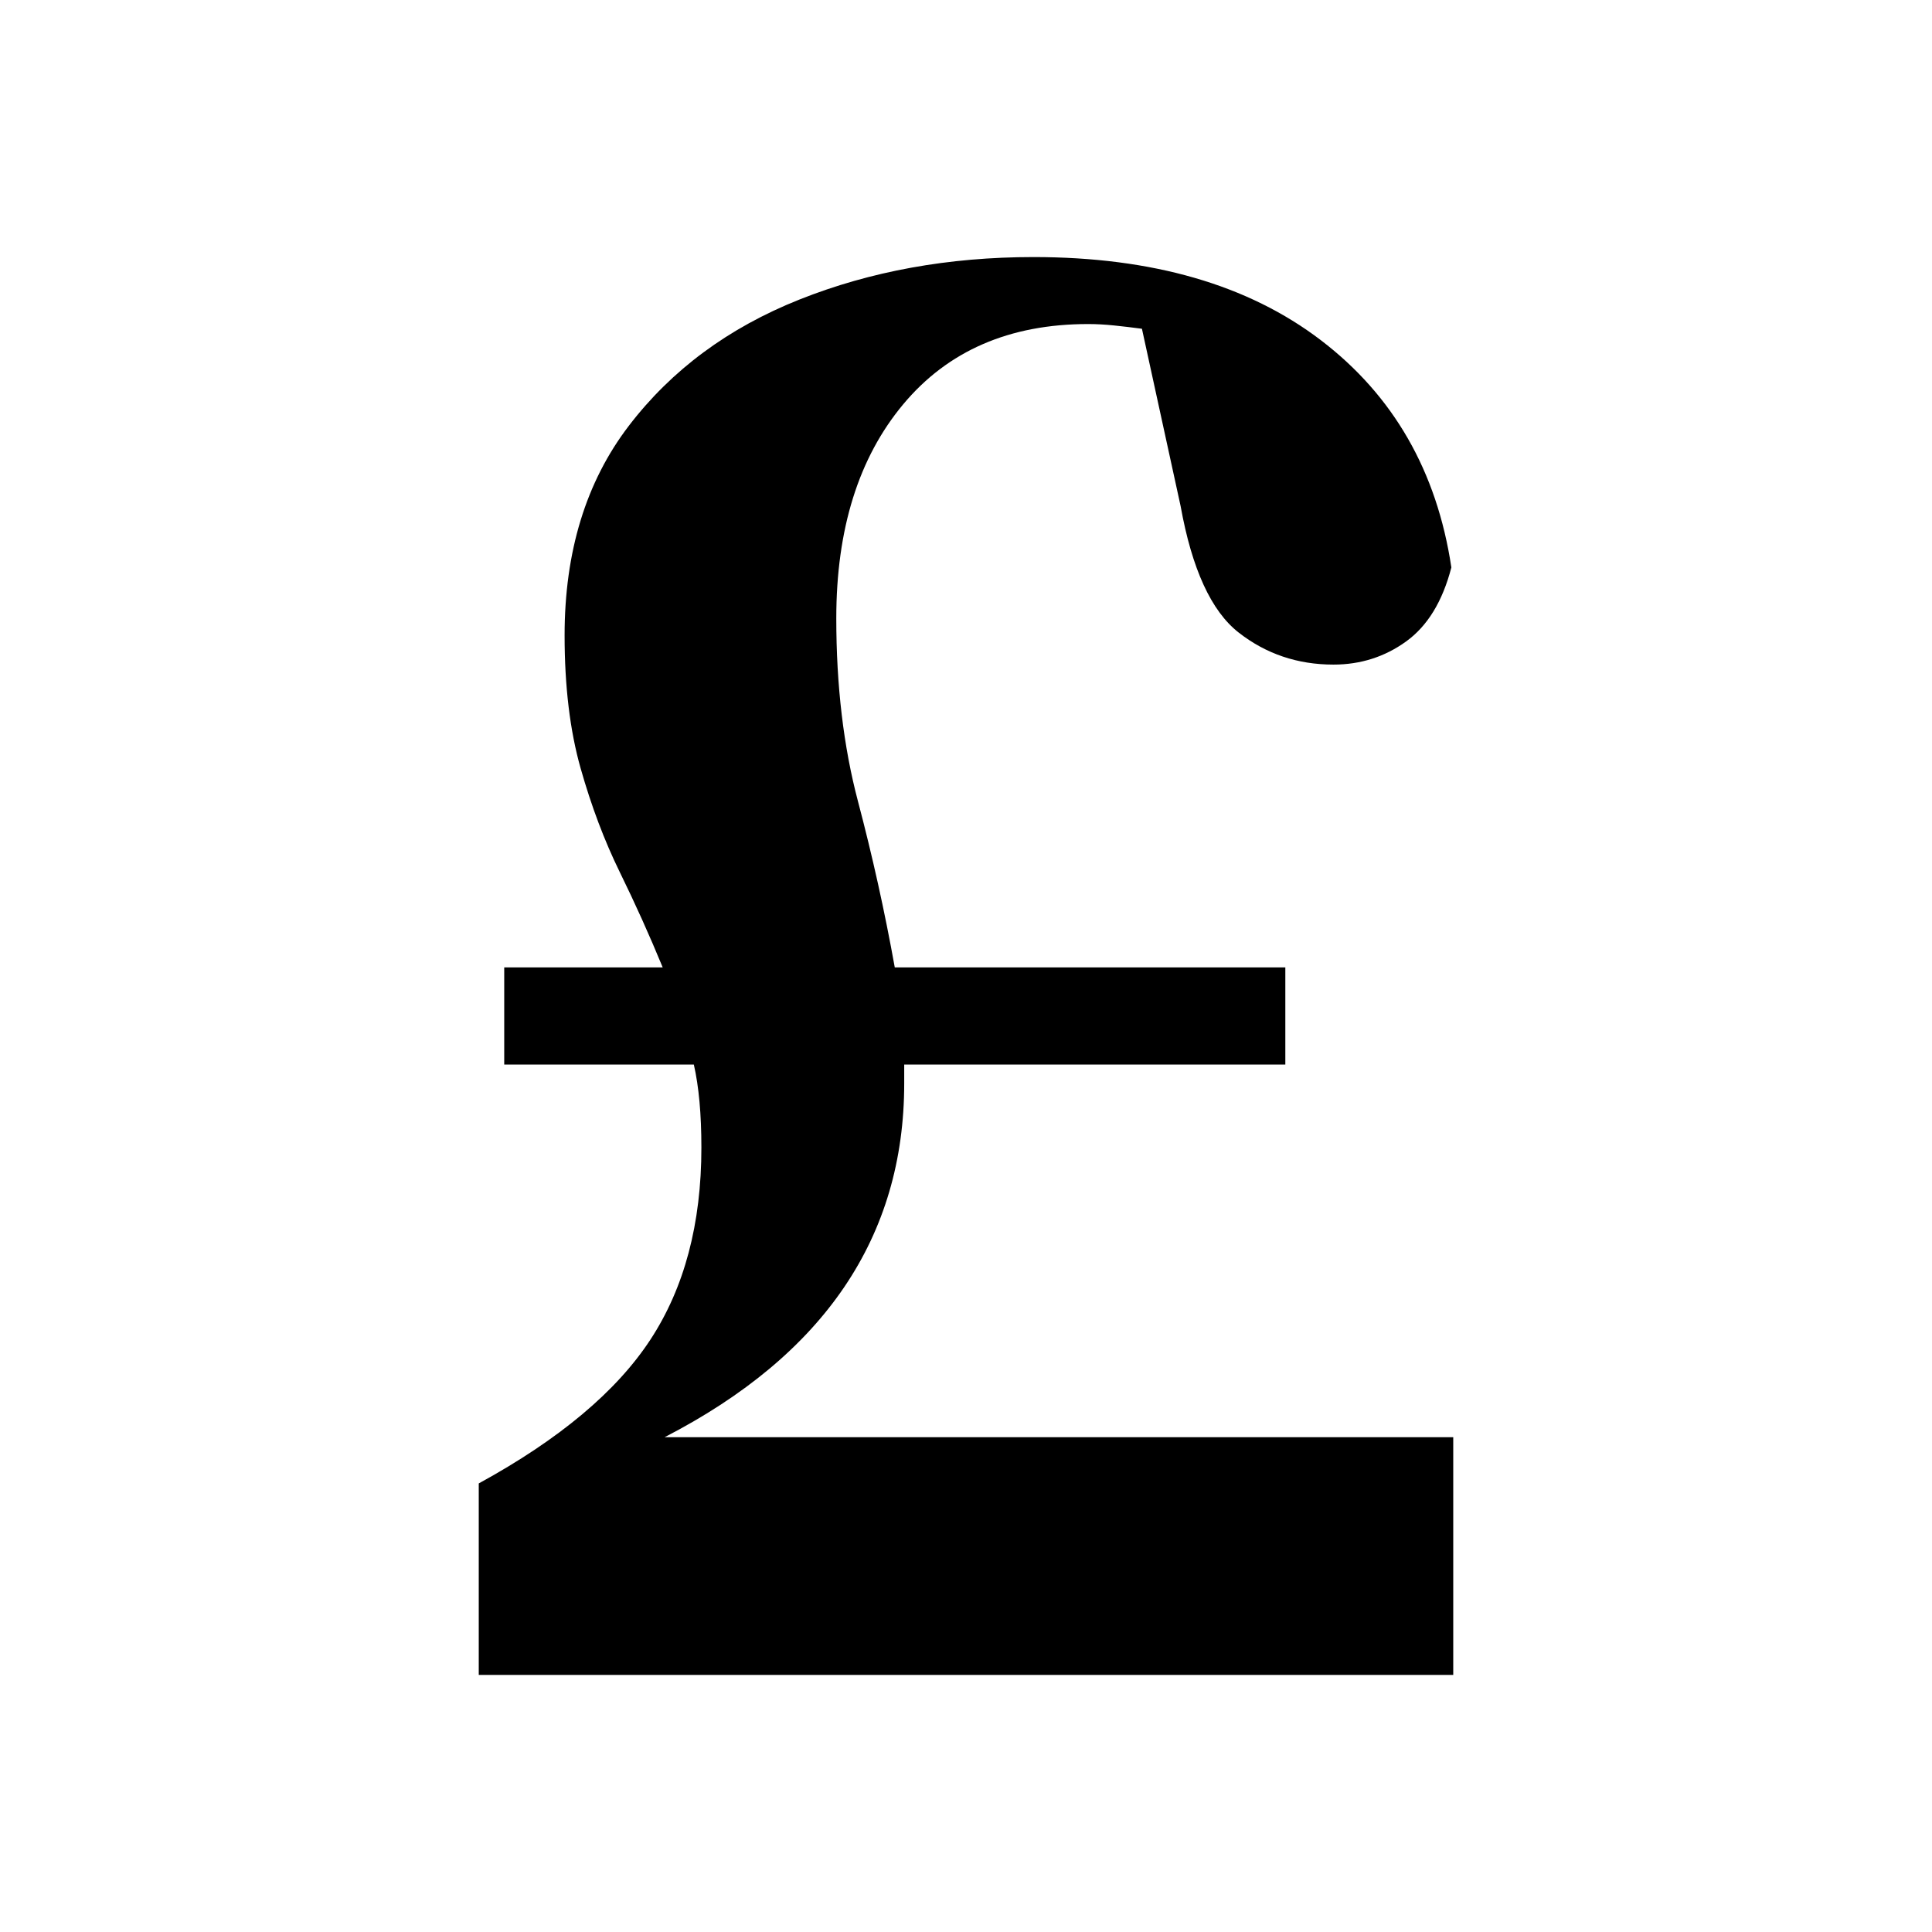 <?xml version="1.0" standalone="no"?>
<!DOCTYPE svg PUBLIC "-//W3C//DTD SVG 1.1//EN" "http://www.w3.org/Graphics/SVG/1.1/DTD/svg11.dtd" >
<svg xmlns="http://www.w3.org/2000/svg" xmlns:svg="http://www.w3.org/2000/svg" xmlns:xlink="http://www.w3.org/1999/xlink" viewBox="0 0 2048 2048" style=""><path d="M507.5 1775.5V1572.5Q635.5 1502.5 689.5 1420.0Q743.5 1337.5 743.5 1216.5Q743.5 1163.5 735.5 1128.5H534.5V1025.5H702.5Q681.5 974.5 657.0 924.5Q632.5 874.5 615.5 814.5Q598.5 754.5 598.5 673.5Q598.5 540.5 666.5 451.5Q734.5 362.5 847.5 317.5Q960.5 272.5 1095.5 272.5Q1284.5 272.5 1400.0 360.5Q1515.5 448.5 1538.5 601.5Q1524.5 655.5 1490.5 680.0Q1456.5 704.5 1413.5 704.5Q1356.5 704.5 1313.0 670.5Q1269.5 636.5 1251.5 536.5L1210.5 348.5Q1195.5 346.5 1181.0 345.0Q1166.5 343.5 1153.5 343.5Q1028.5 343.5 957.5 428.5Q886.5 513.5 886.5 655.5Q886.5 762.5 909.5 849.5Q932.5 936.5 948.5 1025.5H1362.5V1128.5H958.5V1148.5Q958.5 1392.5 704.5 1523.5H1540.5V1775.5Z" fill="black"></path></svg>